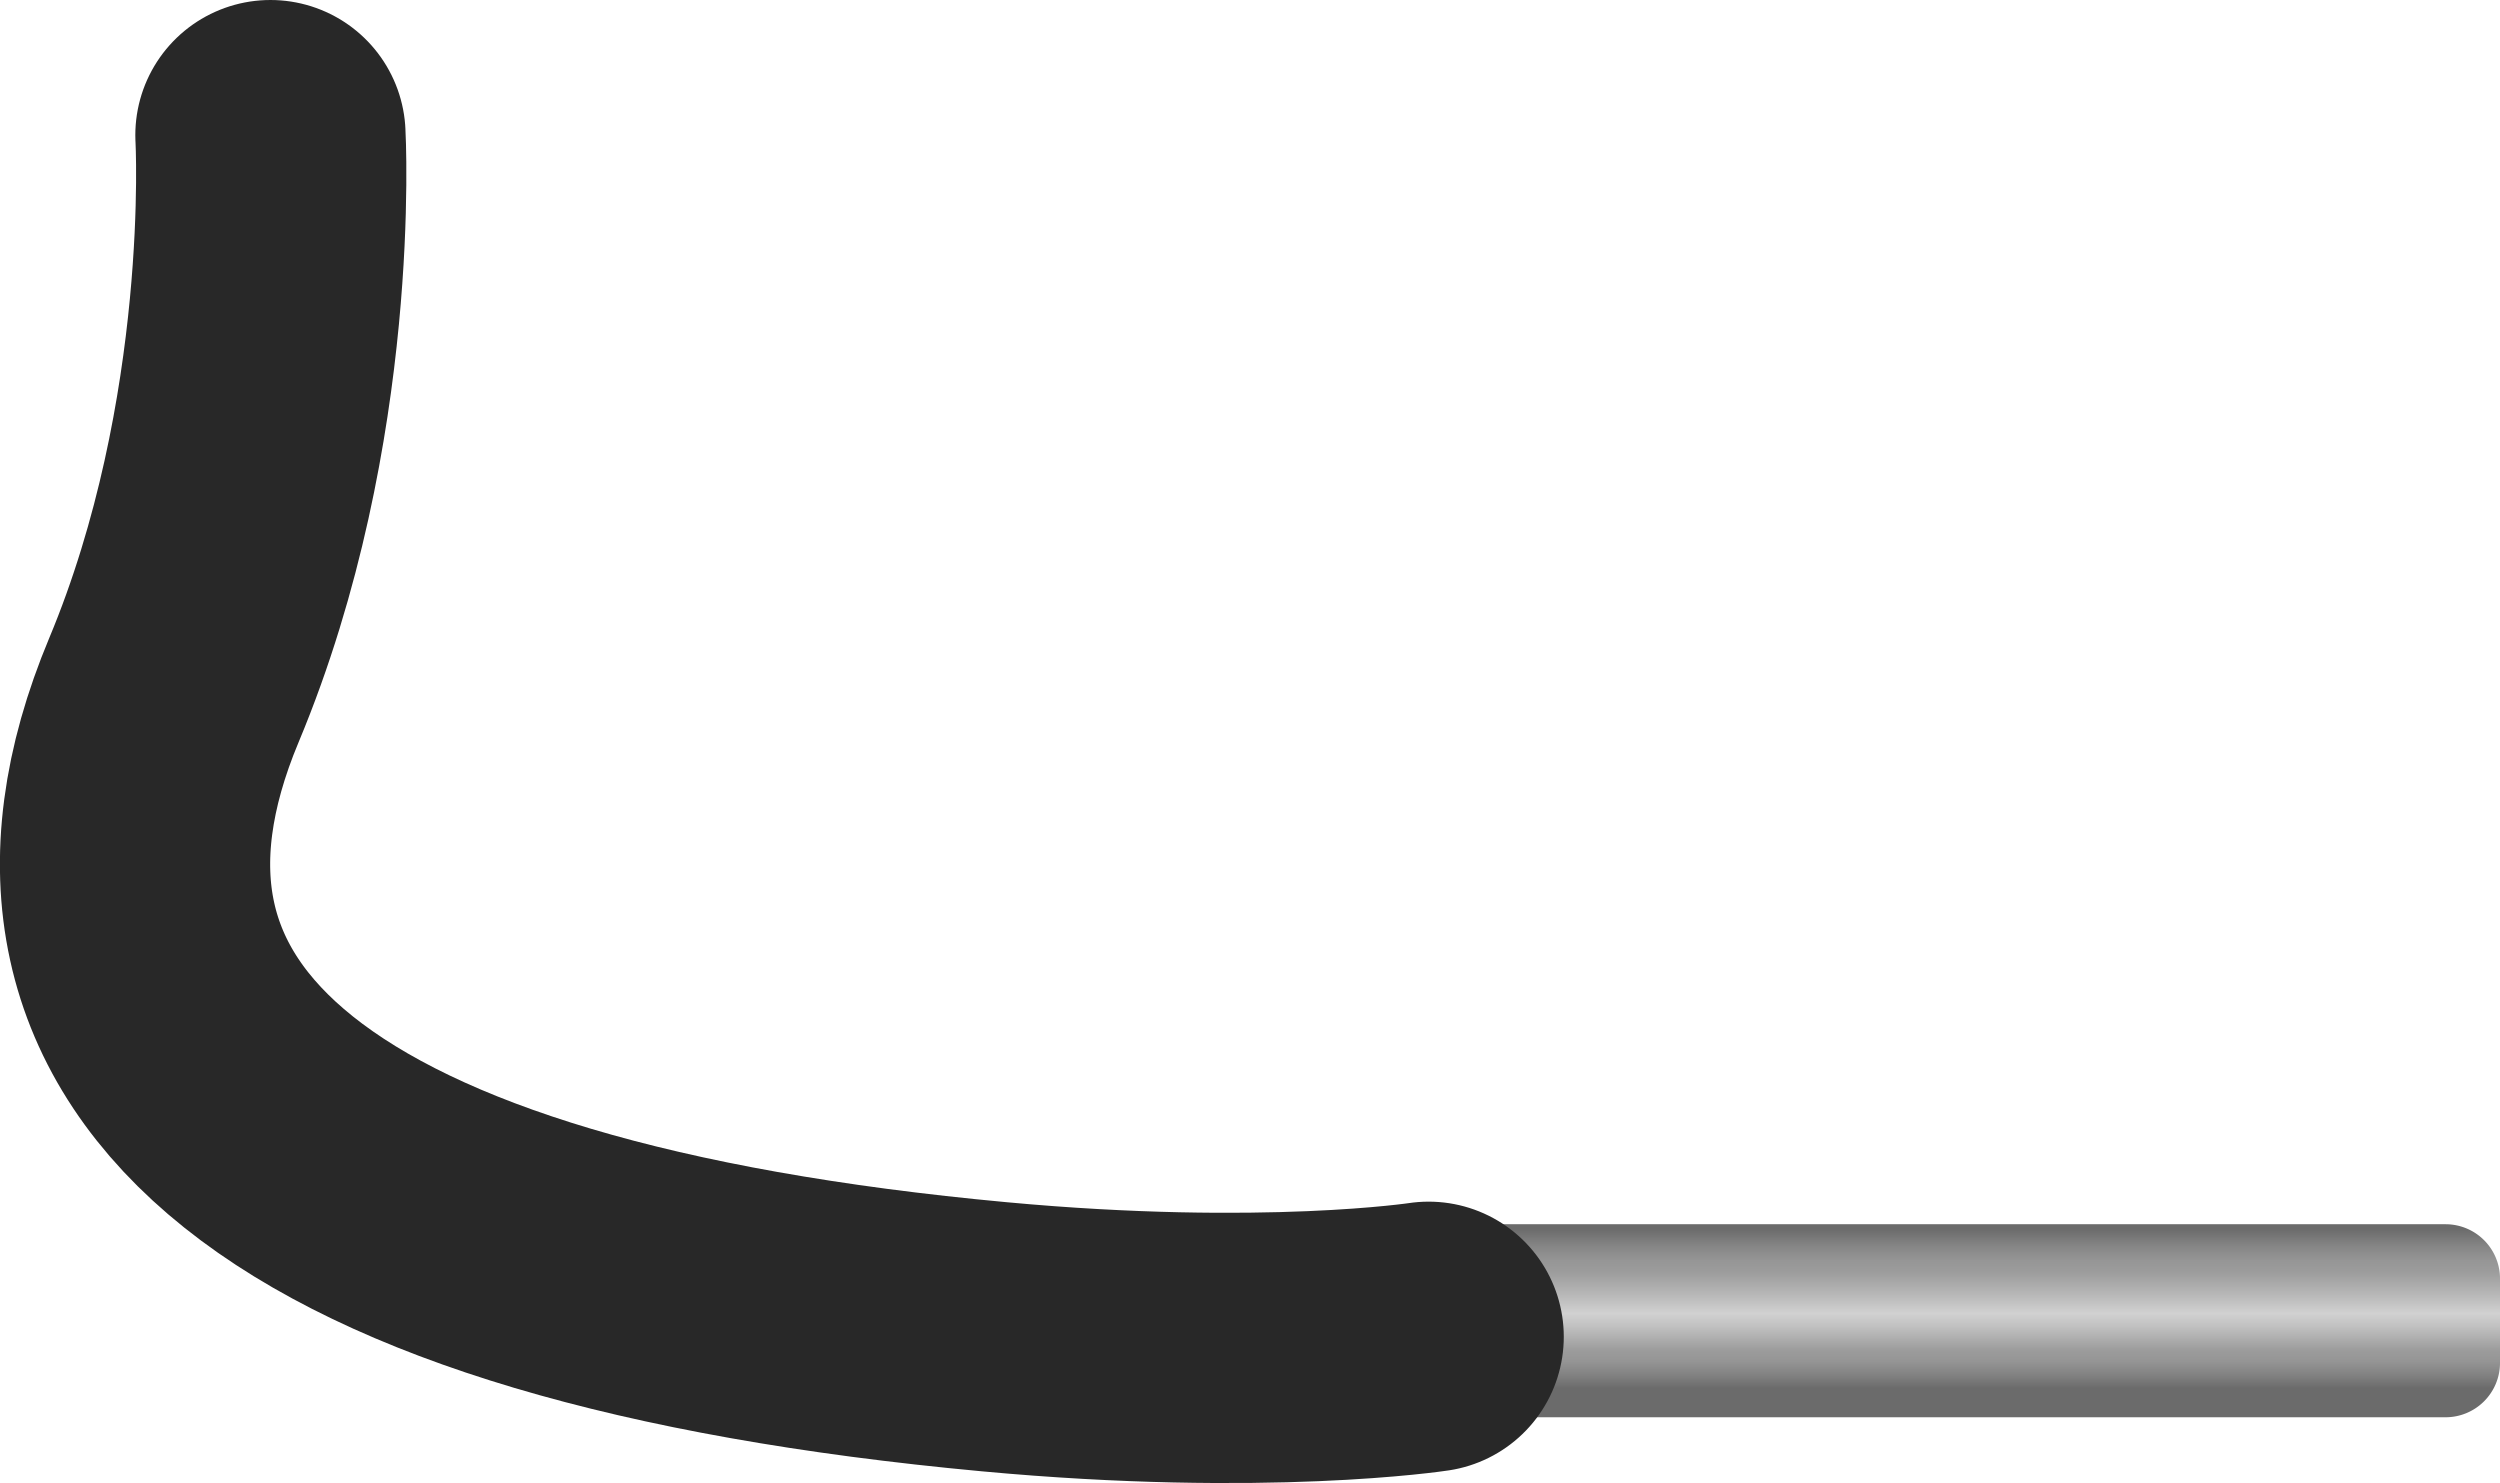 <svg id="Lab" xmlns="http://www.w3.org/2000/svg" xmlns:xlink="http://www.w3.org/1999/xlink" viewBox="0 0 129.51 76.83"><defs><linearGradient id="linear-gradient" x1="92.98" y1="63.67" x2="92.98" y2="71.92" gradientUnits="userSpaceOnUse"><stop offset="0" stop-color="#6b6b6b"/><stop offset="0.11" stop-color="#868686"/><stop offset="0.2" stop-color="#969696"/><stop offset="0.27" stop-color="#9c9c9c"/><stop offset="0.41" stop-color="#b7b7b7"/><stop offset="0.53" stop-color="#d1d1d1"/><stop offset="0.61" stop-color="#c1c1c1"/><stop offset="0.76" stop-color="#9c9c9c"/><stop offset="0.83" stop-color="#959595"/><stop offset="0.92" stop-color="#818181"/><stop offset="1" stop-color="#6b6b6b"/></linearGradient></defs><title>tube</title><g id="Tube"><path d="M56.45,63.42h70.24a2.82,2.82,0,0,1,2.82,2.82V70.6a2.82,2.82,0,0,1-2.82,2.82H56.45a0,0,0,0,1,0,0v-10A0,0,0,0,1,56.45,63.42Z" style="fill:url(#linear-gradient)"/><path d="M504,483.5s-8.5,1.3-22.5,0c-35.92-3.33-50.17-15.17-42.5-33.5,5.83-13.95,5-28.75,5-28.75" transform="translate(-429.99 -414.25)" style="fill:none;stroke:#282828;stroke-linecap:round;stroke-miterlimit:10;stroke-width:14px"/></g></svg>